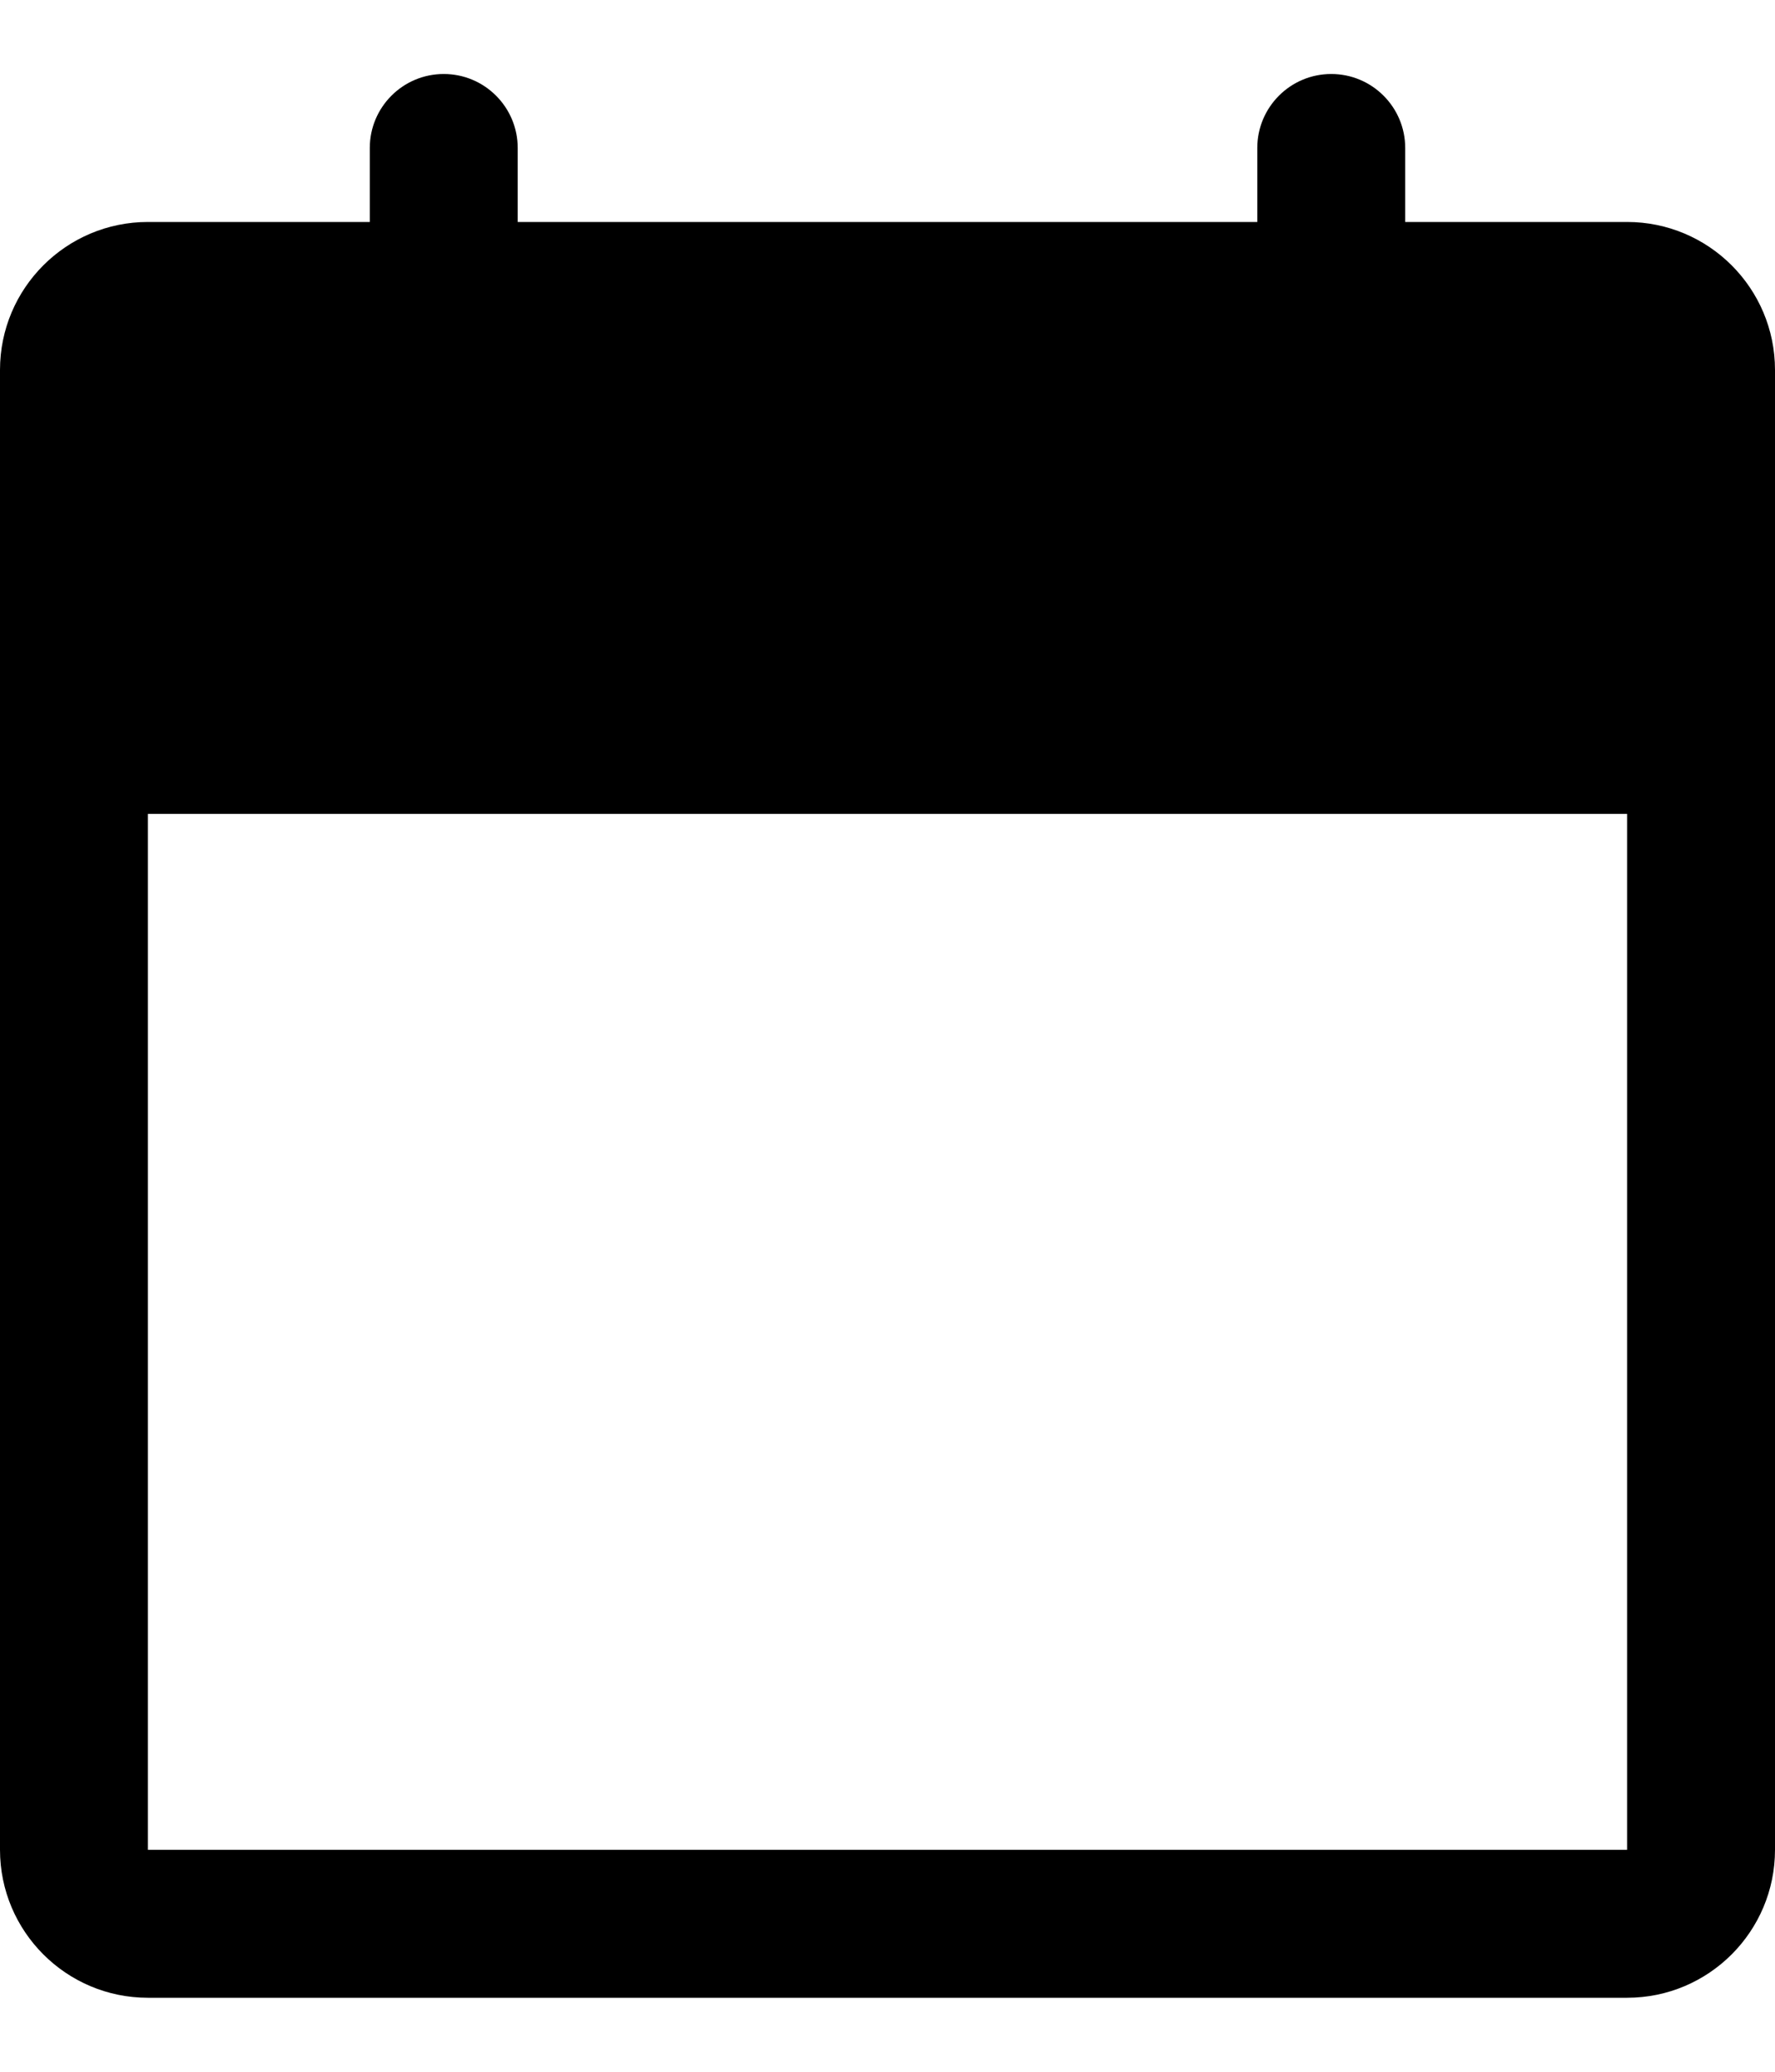 
<svg width="12" height="14" viewBox="0 0 12 14" fill="none">
		<path opacity="0.2" d="M0.5 5H11.5V2.5C11.5 2.367 11.447 2.24 11.354 2.146C11.26 2.053 11.133 2 11 2H1C0.867 2 0.74 2.053 0.646 2.146C0.553 2.24 0.5 2.367 0.5 2.5V5Z" fill="${color}"/>
		<path fill-rule="evenodd" clip-rule="evenodd" d="M0 2.5C0 1.948 0.448 1.5 1 1.5H11C11.552 1.5 12 1.948 12 2.5V12.5C12 13.052 11.552 13.5 11 13.5H1C0.448 13.5 0 13.052 0 12.5V2.5ZM11 2.5H1V12.5H11V2.5Z" fill="${color}"/>
		<path fill-rule="evenodd" clip-rule="evenodd" d="M9 0.5C9.276 0.5 9.5 0.724 9.5 1V3C9.5 3.276 9.276 3.5 9 3.5C8.724 3.5 8.5 3.276 8.5 3V1C8.5 0.724 8.724 0.5 9 0.5Z" fill="${color}"/>
		<path fill-rule="evenodd" clip-rule="evenodd" d="M3 0.5C3.276 0.5 3.5 0.724 3.5 1V3C3.5 3.276 3.276 3.5 3 3.5C2.724 3.5 2.5 3.276 2.5 3V1C2.5 0.724 2.724 0.5 3 0.5Z" fill="${color}"/>
		<path fill-rule="evenodd" clip-rule="evenodd" d="M0 5C0 4.724 0.224 4.5 0.5 4.5H11.5C11.776 4.5 12 4.724 12 5C12 5.276 11.776 5.5 11.5 5.5H0.5C0.224 5.5 0 5.276 0 5Z" fill="${color}"/>
</svg>